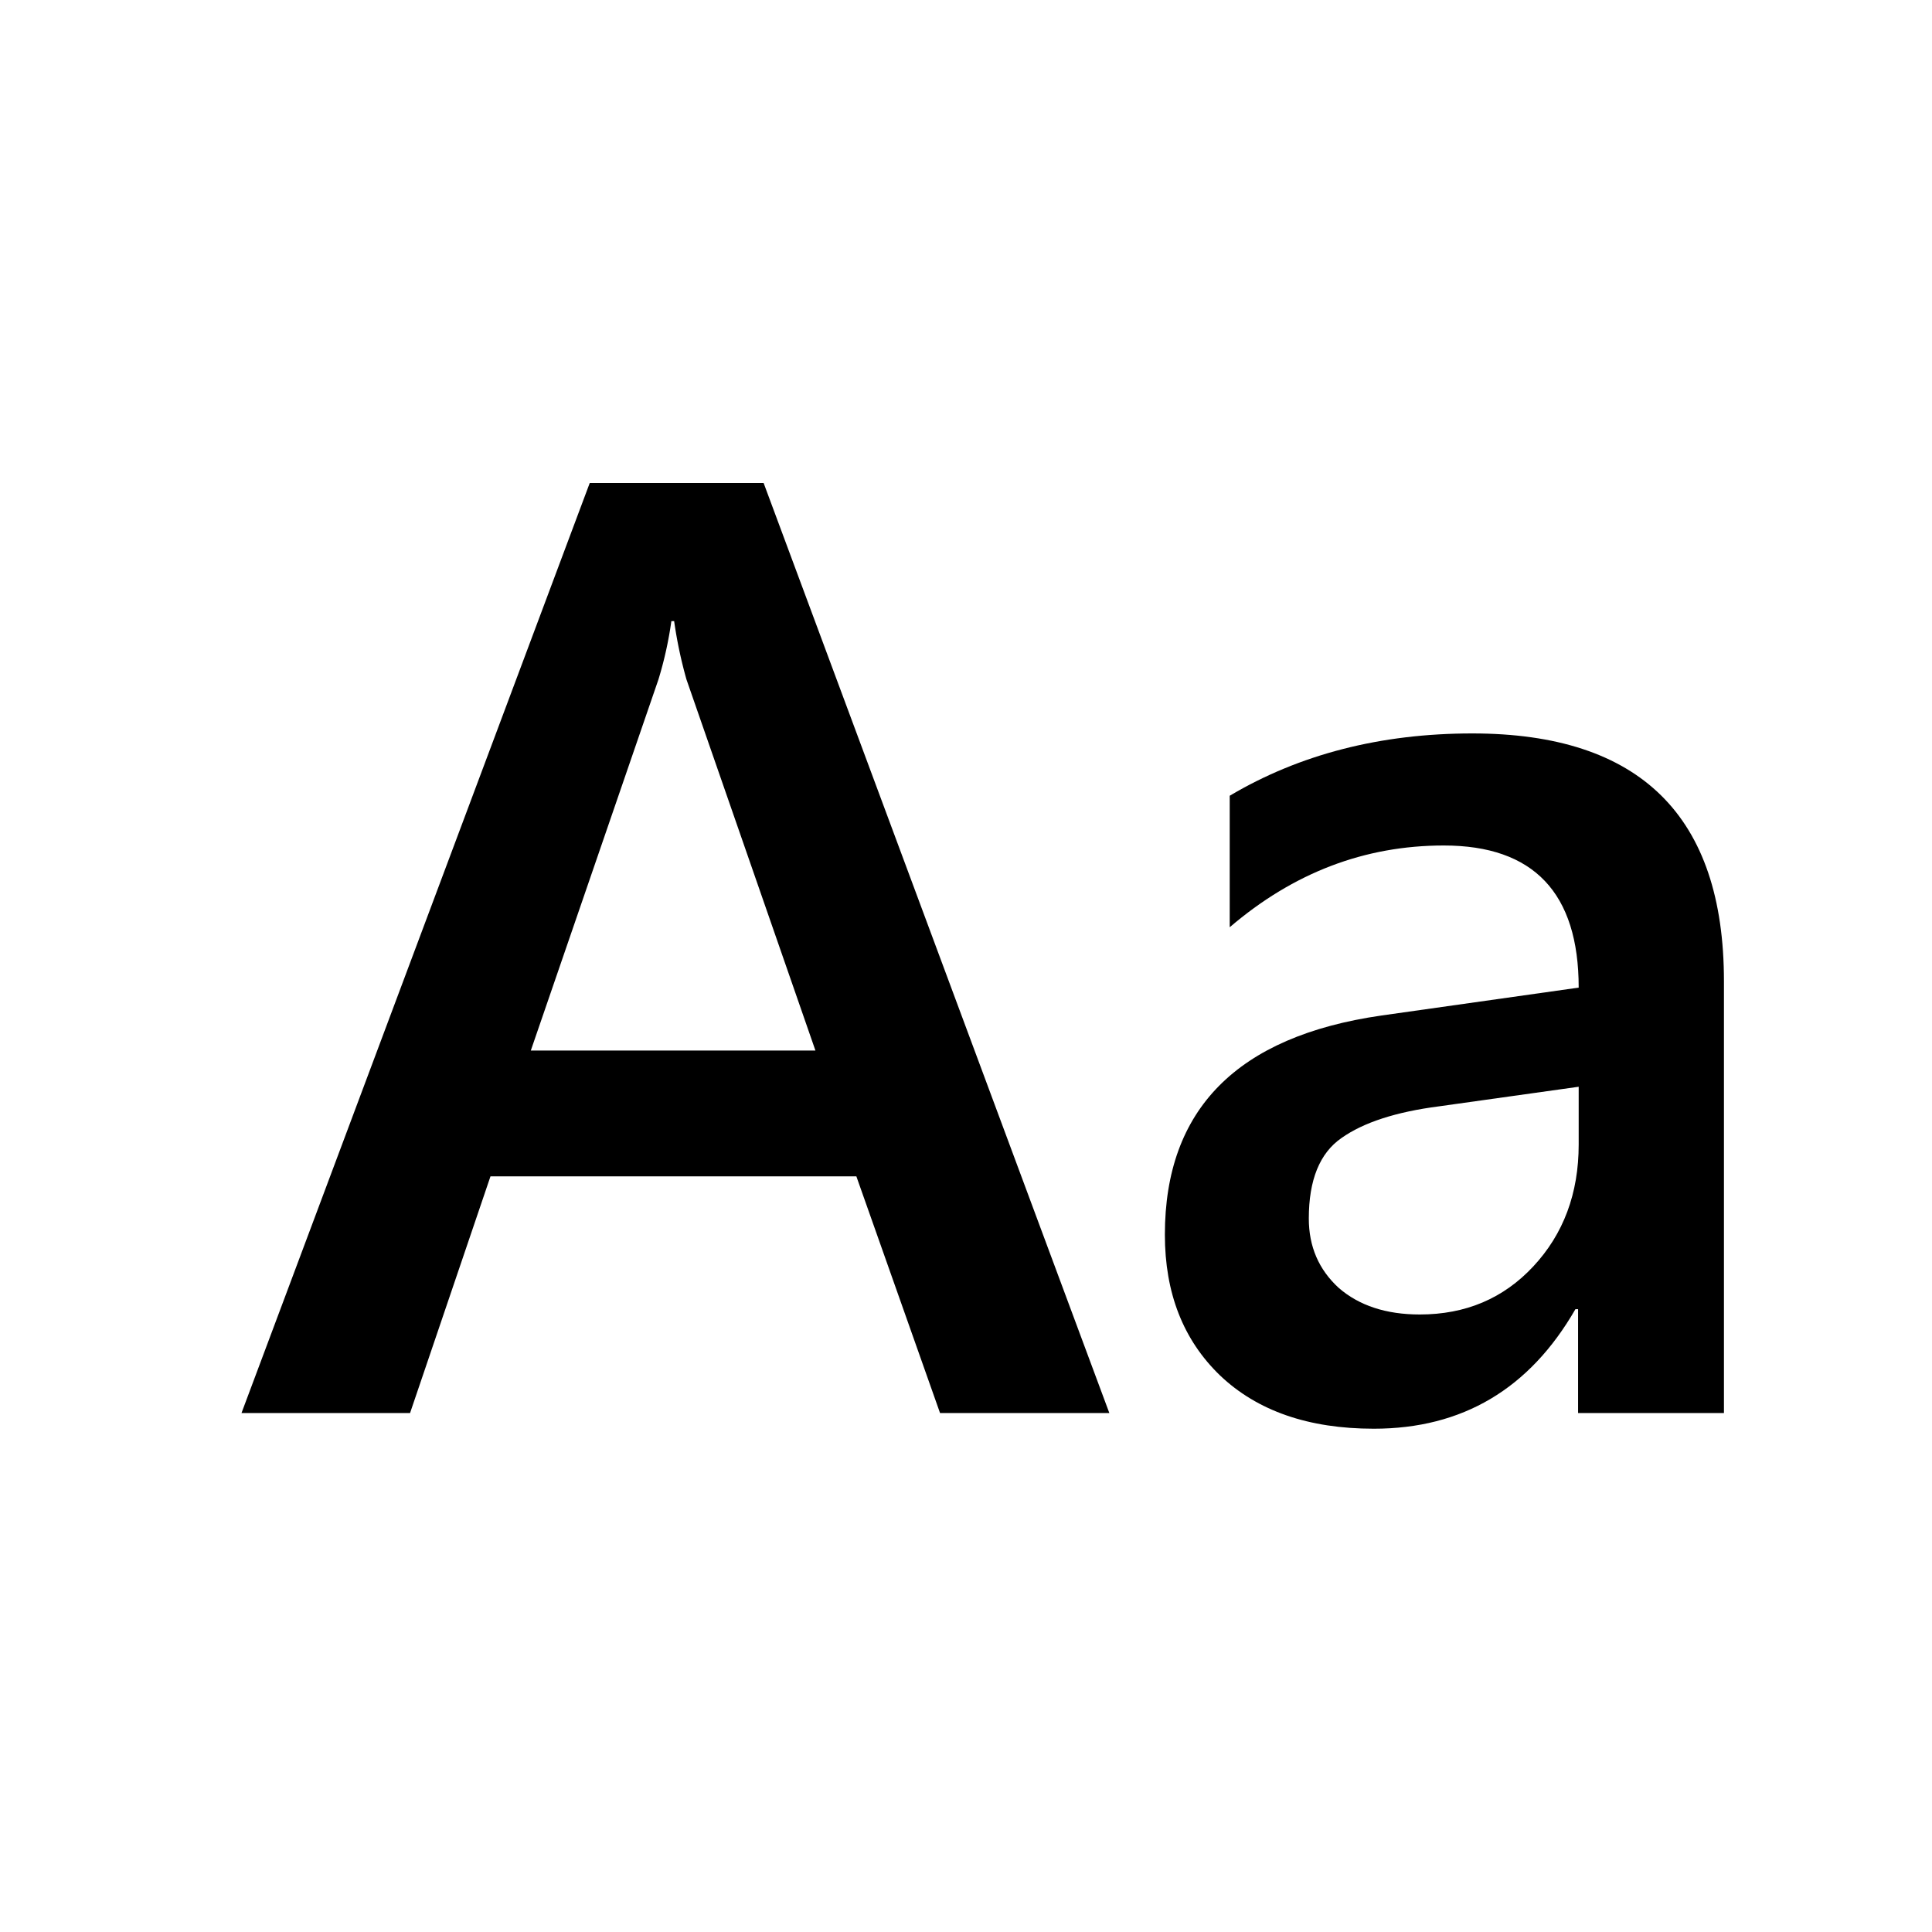 <svg xmlns="http://www.w3.org/2000/svg" xmlns:xlink="http://www.w3.org/1999/xlink" aria-hidden="true" role="img" class="iconify iconify--codicon" width="32" height="32" preserveAspectRatio="xMidYMid meet" viewBox="0 0 16 16"><g fill="currentColor"><path d="M9.187 11.702H7.785l-.693-1.96h-3.03l-.666 1.96H2L4.884 4h1.44l2.863 7.702zM6.753 8.7L5.685 5.627a3.639 3.639 0 0 1-.102-.483H5.56a3.144 3.144 0 0 1-.107.483L4.396 8.7h2.357z"></path><path d="M14.277 11.702h-1.208v-.86h-.022c-.38.66-.936.99-1.67.99c-.541 0-.965-.148-1.273-.441c-.305-.294-.457-.682-.457-1.166c0-1.038.598-1.643 1.794-1.815l1.633-.231c0-.784-.373-1.177-1.117-1.177c-.656 0-1.246.226-1.773.677V6.59c.58-.344 1.25-.516 2.009-.516c1.39 0 2.084.684 2.084 2.052v3.577zM13.074 9l-1.155.162c-.358.046-.628.134-.81.263c-.18.125-.27.347-.27.666c0 .233.083.424.248.575c.168.146.392.22.671.22c.38 0 .693-.133.94-.398c.25-.268.376-.605.376-1.01V9z"></path></g></svg>